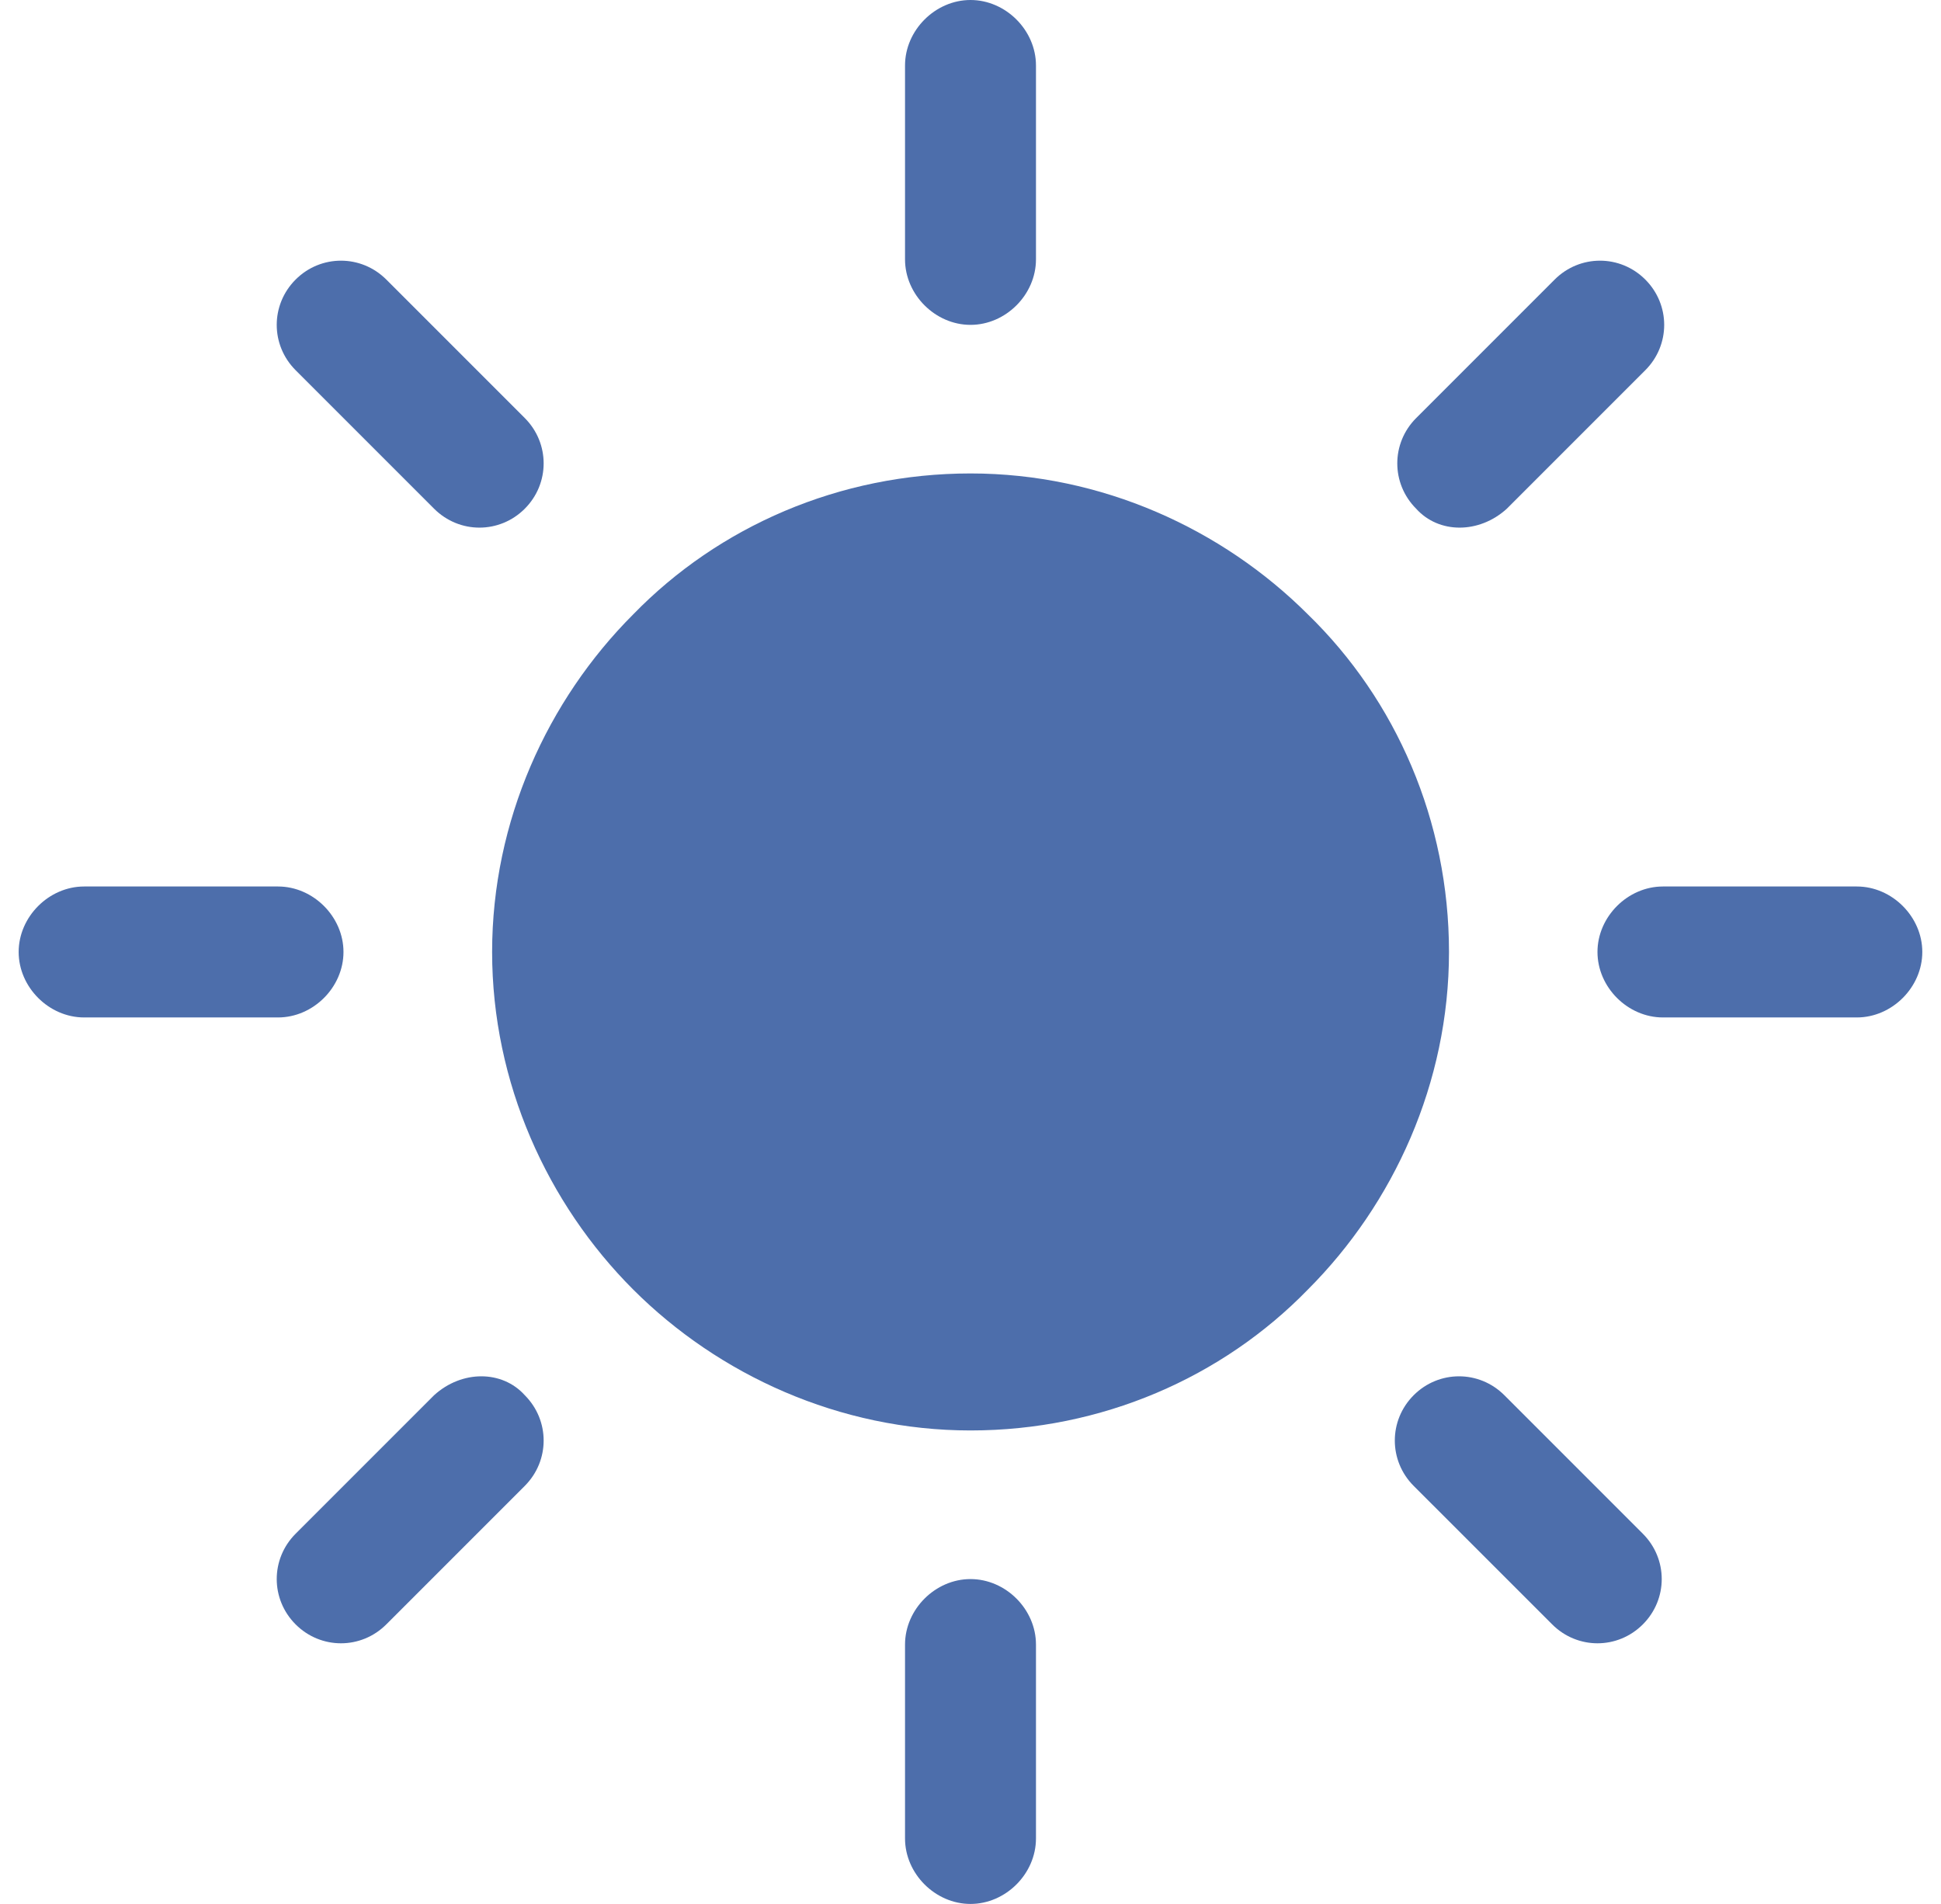 <svg width="52" height="51" viewBox="0 0 52 51" fill="none" xmlns="http://www.w3.org/2000/svg">
<g clip-path="url(#clip0_118_7777)">
<path d="M35.041 16.46C32.747 14.167 29.509 12.682 26.001 12.682C22.493 12.682 19.255 14.099 16.961 16.46C14.668 18.754 13.184 21.992 13.184 25.5C13.184 29.008 14.668 32.246 16.961 34.54C19.255 36.833 22.493 38.317 26.001 38.317C29.509 38.317 32.747 36.901 35.041 34.54C37.334 32.246 38.819 29.008 38.819 25.5C38.819 21.992 37.402 18.754 35.041 16.46Z" fill="#4D6EAB"/>
<path d="M26 8.702C26.945 8.702 27.754 7.893 27.754 6.948V1.754C27.754 0.81 26.945 0 26 0C25.056 0 24.246 0.81 24.246 1.754V6.948C24.246 7.893 25.056 8.702 26 8.702Z" fill="#4D6EAB"/>
<path d="M40.368 13.627L44.078 9.917C44.753 9.242 44.753 8.163 44.078 7.488C43.404 6.814 42.325 6.814 41.65 7.488L37.94 11.198C37.265 11.873 37.265 12.952 37.94 13.627C38.547 14.302 39.626 14.302 40.368 13.627Z" fill="#4D6EAB"/>
<path d="M49.745 23.746H44.551C43.606 23.746 42.797 24.556 42.797 25.5C42.797 26.445 43.606 27.254 44.551 27.254H49.745C50.69 27.254 51.499 26.445 51.499 25.5C51.499 24.556 50.69 23.746 49.745 23.746Z" fill="#4D6EAB"/>
<path d="M40.302 37.373C39.627 36.698 38.548 36.698 37.873 37.373C37.199 38.048 37.199 39.127 37.873 39.802L41.584 43.512C42.258 44.187 43.337 44.187 44.012 43.512C44.687 42.837 44.687 41.758 44.012 41.083L40.302 37.373Z" fill="#4D6EAB"/>
<path d="M26 42.298C25.056 42.298 24.246 43.107 24.246 44.052V49.246C24.246 50.191 25.056 51 26 51C26.945 51 27.754 50.191 27.754 49.246V44.052C27.754 43.107 26.945 42.298 26 42.298Z" fill="#4D6EAB"/>
<path d="M11.63 37.373L7.92 41.083C7.245 41.758 7.245 42.837 7.92 43.512C8.595 44.187 9.674 44.187 10.349 43.512L14.059 39.802C14.733 39.127 14.733 38.048 14.059 37.373C13.452 36.698 12.372 36.698 11.63 37.373Z" fill="#4D6EAB"/>
<path d="M9.202 25.5C9.202 24.556 8.393 23.746 7.448 23.746H2.254C1.31 23.746 0.5 24.556 0.5 25.5C0.5 26.445 1.31 27.254 2.254 27.254H7.448C8.393 27.254 9.202 26.445 9.202 25.5Z" fill="#4D6EAB"/>
<path d="M11.63 13.627C12.305 14.302 13.384 14.302 14.059 13.627C14.733 12.952 14.733 11.873 14.059 11.198L10.349 7.488C9.674 6.814 8.595 6.814 7.92 7.488C7.245 8.163 7.245 9.242 7.92 9.917L11.63 13.627Z" fill="#4D6EAB"/>
</g>
<defs>
<clipPath id="clip0_118_7777">
<rect width="51" height="51" fill="white" transform="translate(0.5)"/>
</clipPath>
</defs>
</svg>
